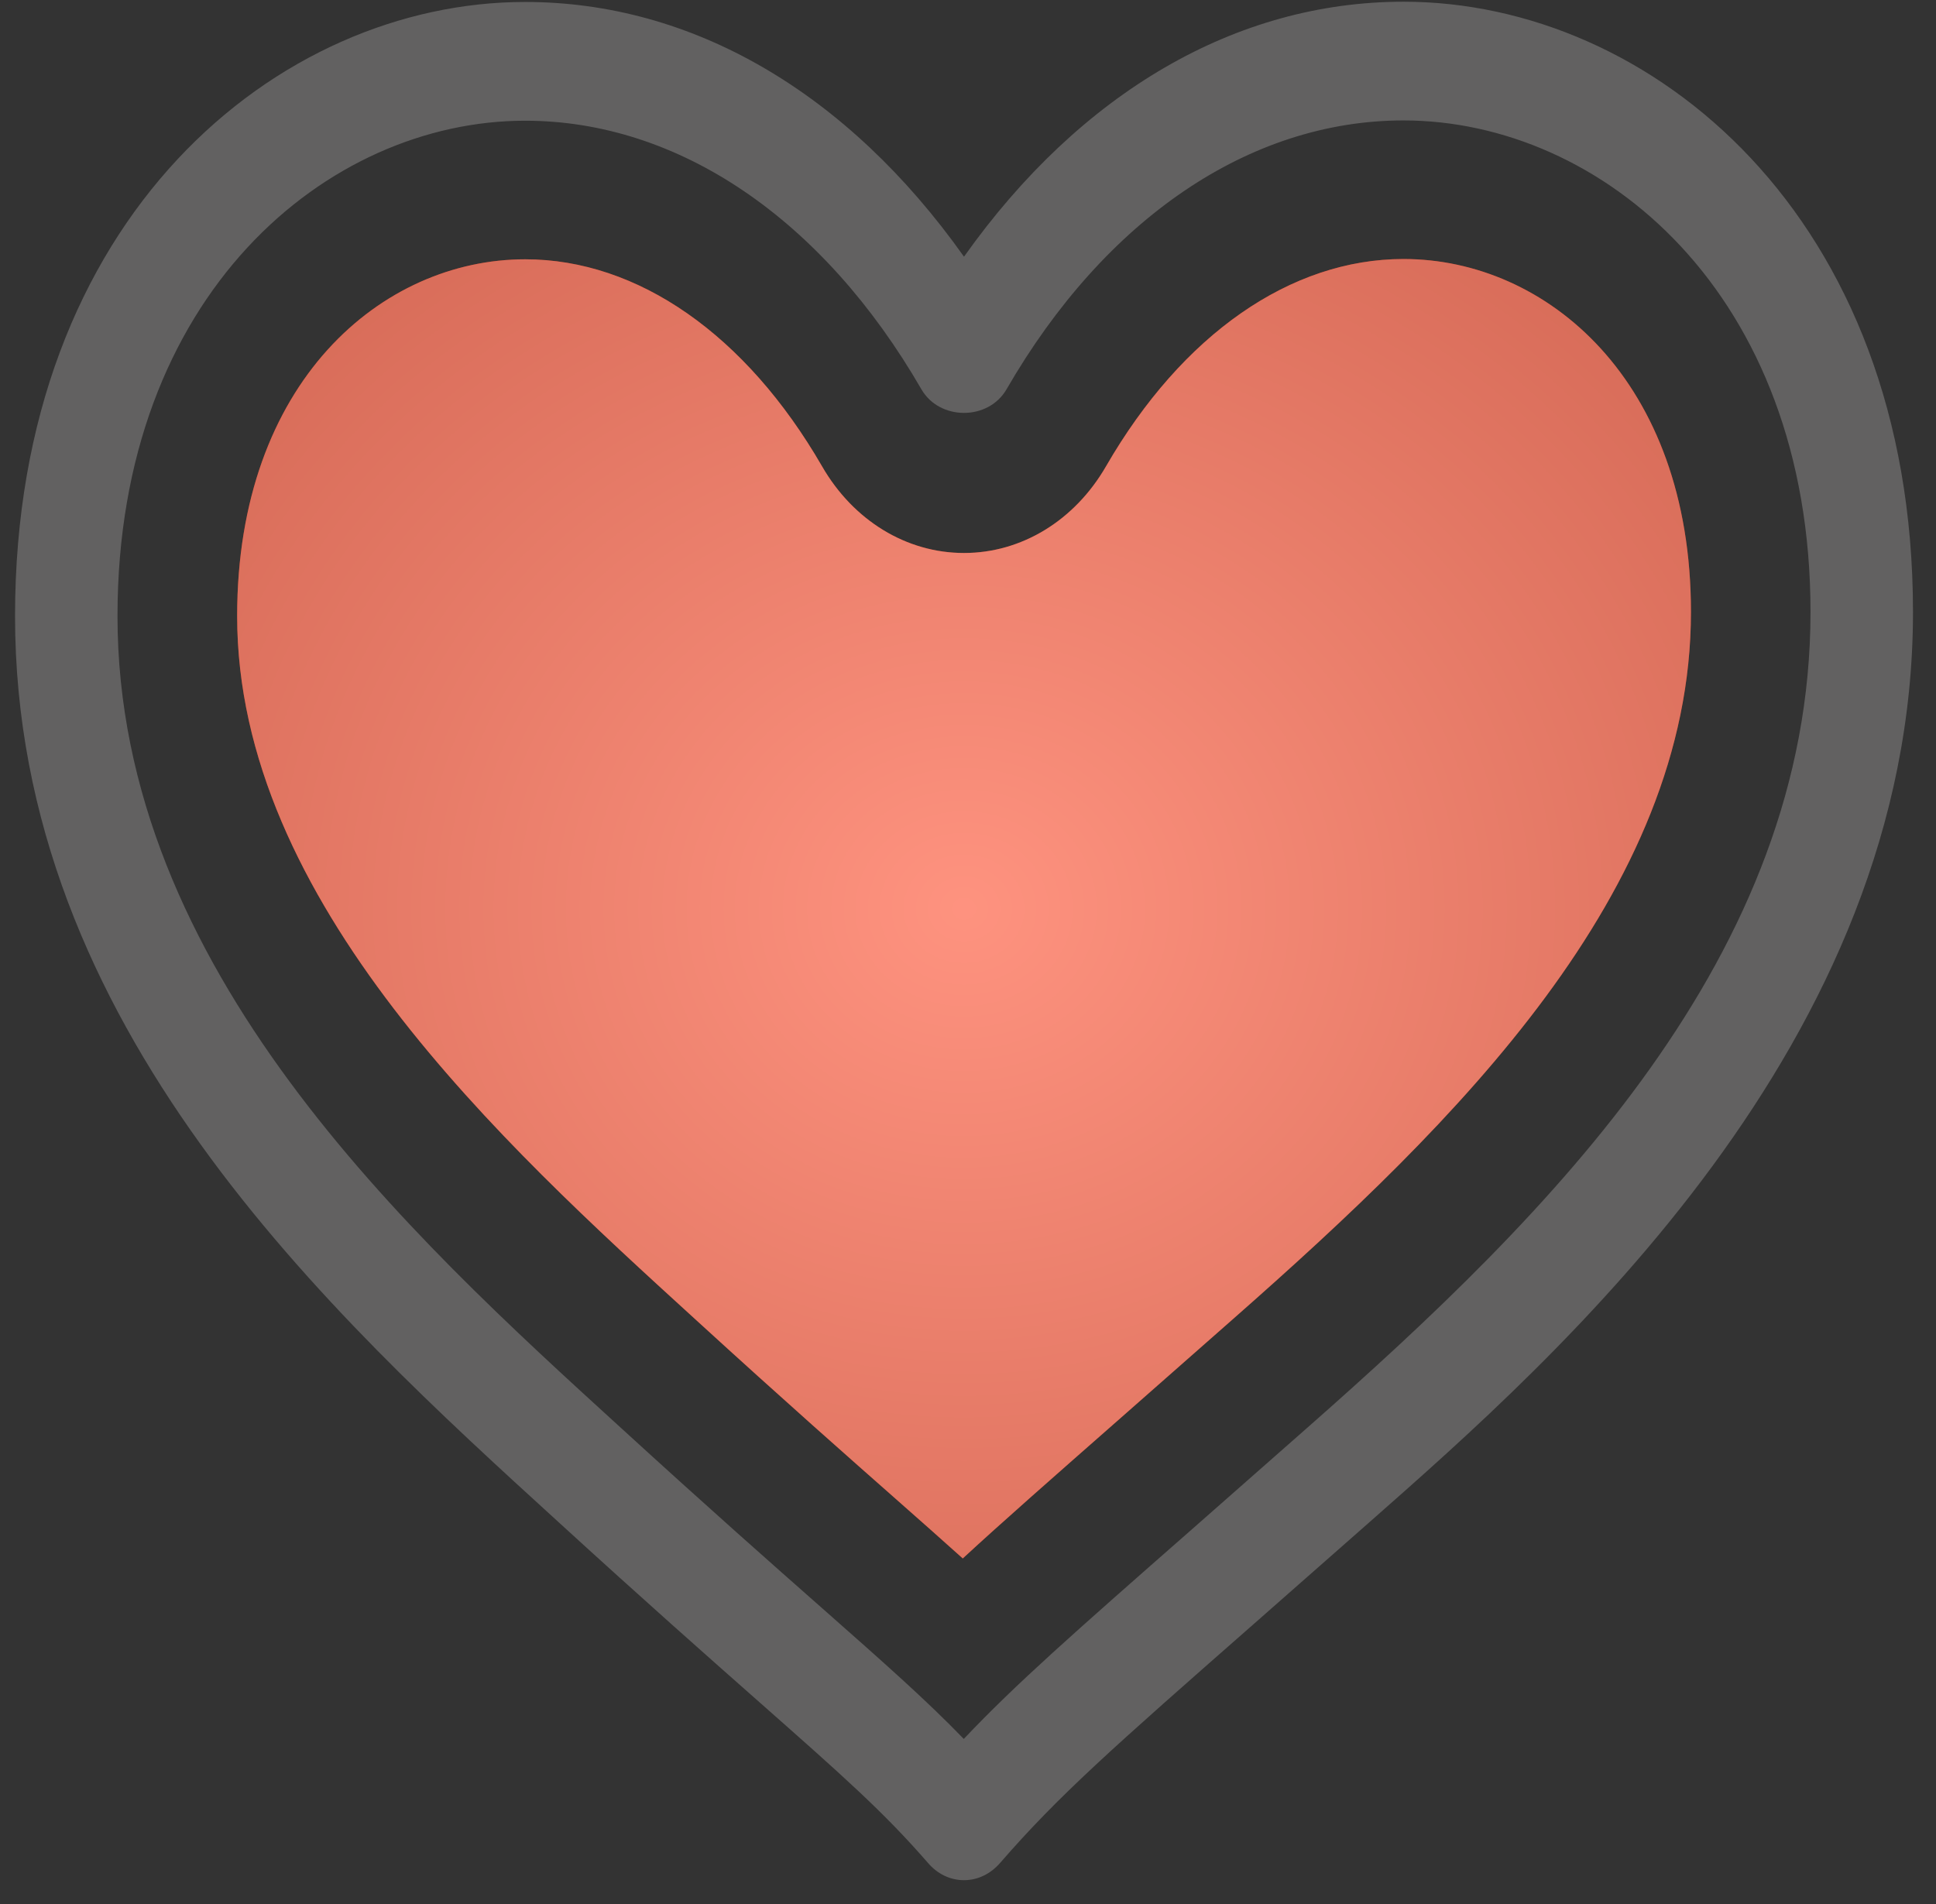 <?xml version="1.0" encoding="UTF-8" standalone="no"?>
<svg width="61px" height="60px" version="1.1" xmlns="http://www.w3.org/2000/svg" xmlns:xlink="http://www.w3.org/1999/xlink" xmlns:sketch="http://www.bohemiancoding.com/sketch/ns">
    <rect width="100%" height="100%" fill="#333333" stroke="none"/>
    <title>loved</title>
    <description>Created with Sketch (http://www.bohemiancoding.com/sketch)</description>
    <defs>
        <radialGradient cx="50%" cy="50%" fx="50%" fy="50%" r="211.272%" id="radialGradient-1">
            <stop stop-color="rgb(254,255,254)" stop-opacity="0.5" offset="0%"></stop>
            <stop stop-color="rgb(0,0,0)" stop-opacity="0.5" offset="100%"></stop>
        </radialGradient>
        <path d="M44.223,8.162 C40.662,8.162 37.245,10.544 34.848,14.696 C33.86,16.406 32.186,17.426 30.374,17.426 C28.559,17.426 26.887,16.404 25.901,14.694 C23.507,10.55 20.098,8.171 16.548,8.171 C12.039,8.171 7.472,12.032 7.472,19.413 C7.472,28.405 15.812,36.015 21.901,41.568 C24.761,44.183 26.833,46.007 28.202,47.215 C29.004,47.923 29.702,48.54 30.335,49.11 C31.592,47.95 33.139,46.592 35.299,44.693 L38.901,41.521 C45.858,35.393 53.279,28.114 53.279,19.283 C53.279,11.983 48.723,8.162 44.223,8.162 L44.223,8.162 L44.223,8.162" id="path-2"></path>
    </defs>
    <g id="Page 1" fill="rgb(223,223,223)" fill-rule="evenodd">
        <g id="Group" fill="rgb(0,0,0)">
            <use id="Shape" fill="rgb(255,38,0)" xlink:href="#path-2"></use>
            <use id="Shape-1" stroke="none" fill="url(#radialGradient-1)" xlink:href="#path-2"></use>
            <path d="M44.223,0.054 C38.953,0.054 34.054,2.903 30.374,8.089 C26.7,2.907 21.811,0.062 16.547,0.062 C8.755,0.062 0.474,6.844 0.474,19.414 C0.474,32.345 10.366,41.37 17.591,47.959 C20.326,50.46 22.333,52.232 23.966,53.674 C26.545,55.952 27.839,57.094 29.236,58.702 C29.537,59.055 29.944,59.249 30.373,59.249 C30.803,59.249 31.207,59.056 31.513,58.704 C33.359,56.577 35.033,55.103 39.523,51.159 L43.135,47.98 C49.125,42.704 60.275,32.881 60.275,19.287 C60.276,6.793 52.004,0.054 44.223,0.054 L44.223,0.054 L44.223,0.054 M41.179,45.002 L37.574,48.176 C33.821,51.471 31.997,53.074 30.367,54.798 C29.178,53.567 27.853,52.399 25.921,50.693 C24.358,49.315 22.348,47.541 19.571,45.002 C12.873,38.894 3.702,30.527 3.702,19.414 C3.702,9.276 10.32,3.804 16.545,3.804 C21.374,3.804 25.925,6.89 29.031,12.266 C29.604,13.26 31.143,13.26 31.715,12.266 C34.825,6.883 39.382,3.795 44.22,3.795 C50.436,3.795 57.046,9.224 57.046,19.285 C57.047,30.116 48.857,38.24 41.179,45.002 C41.179,45.002 48.857,38.24 41.179,45.002 L41.179,45.002" id="Shape" fill="rgb(98,97,97)"></path>
        </g>
    </g>
</svg>